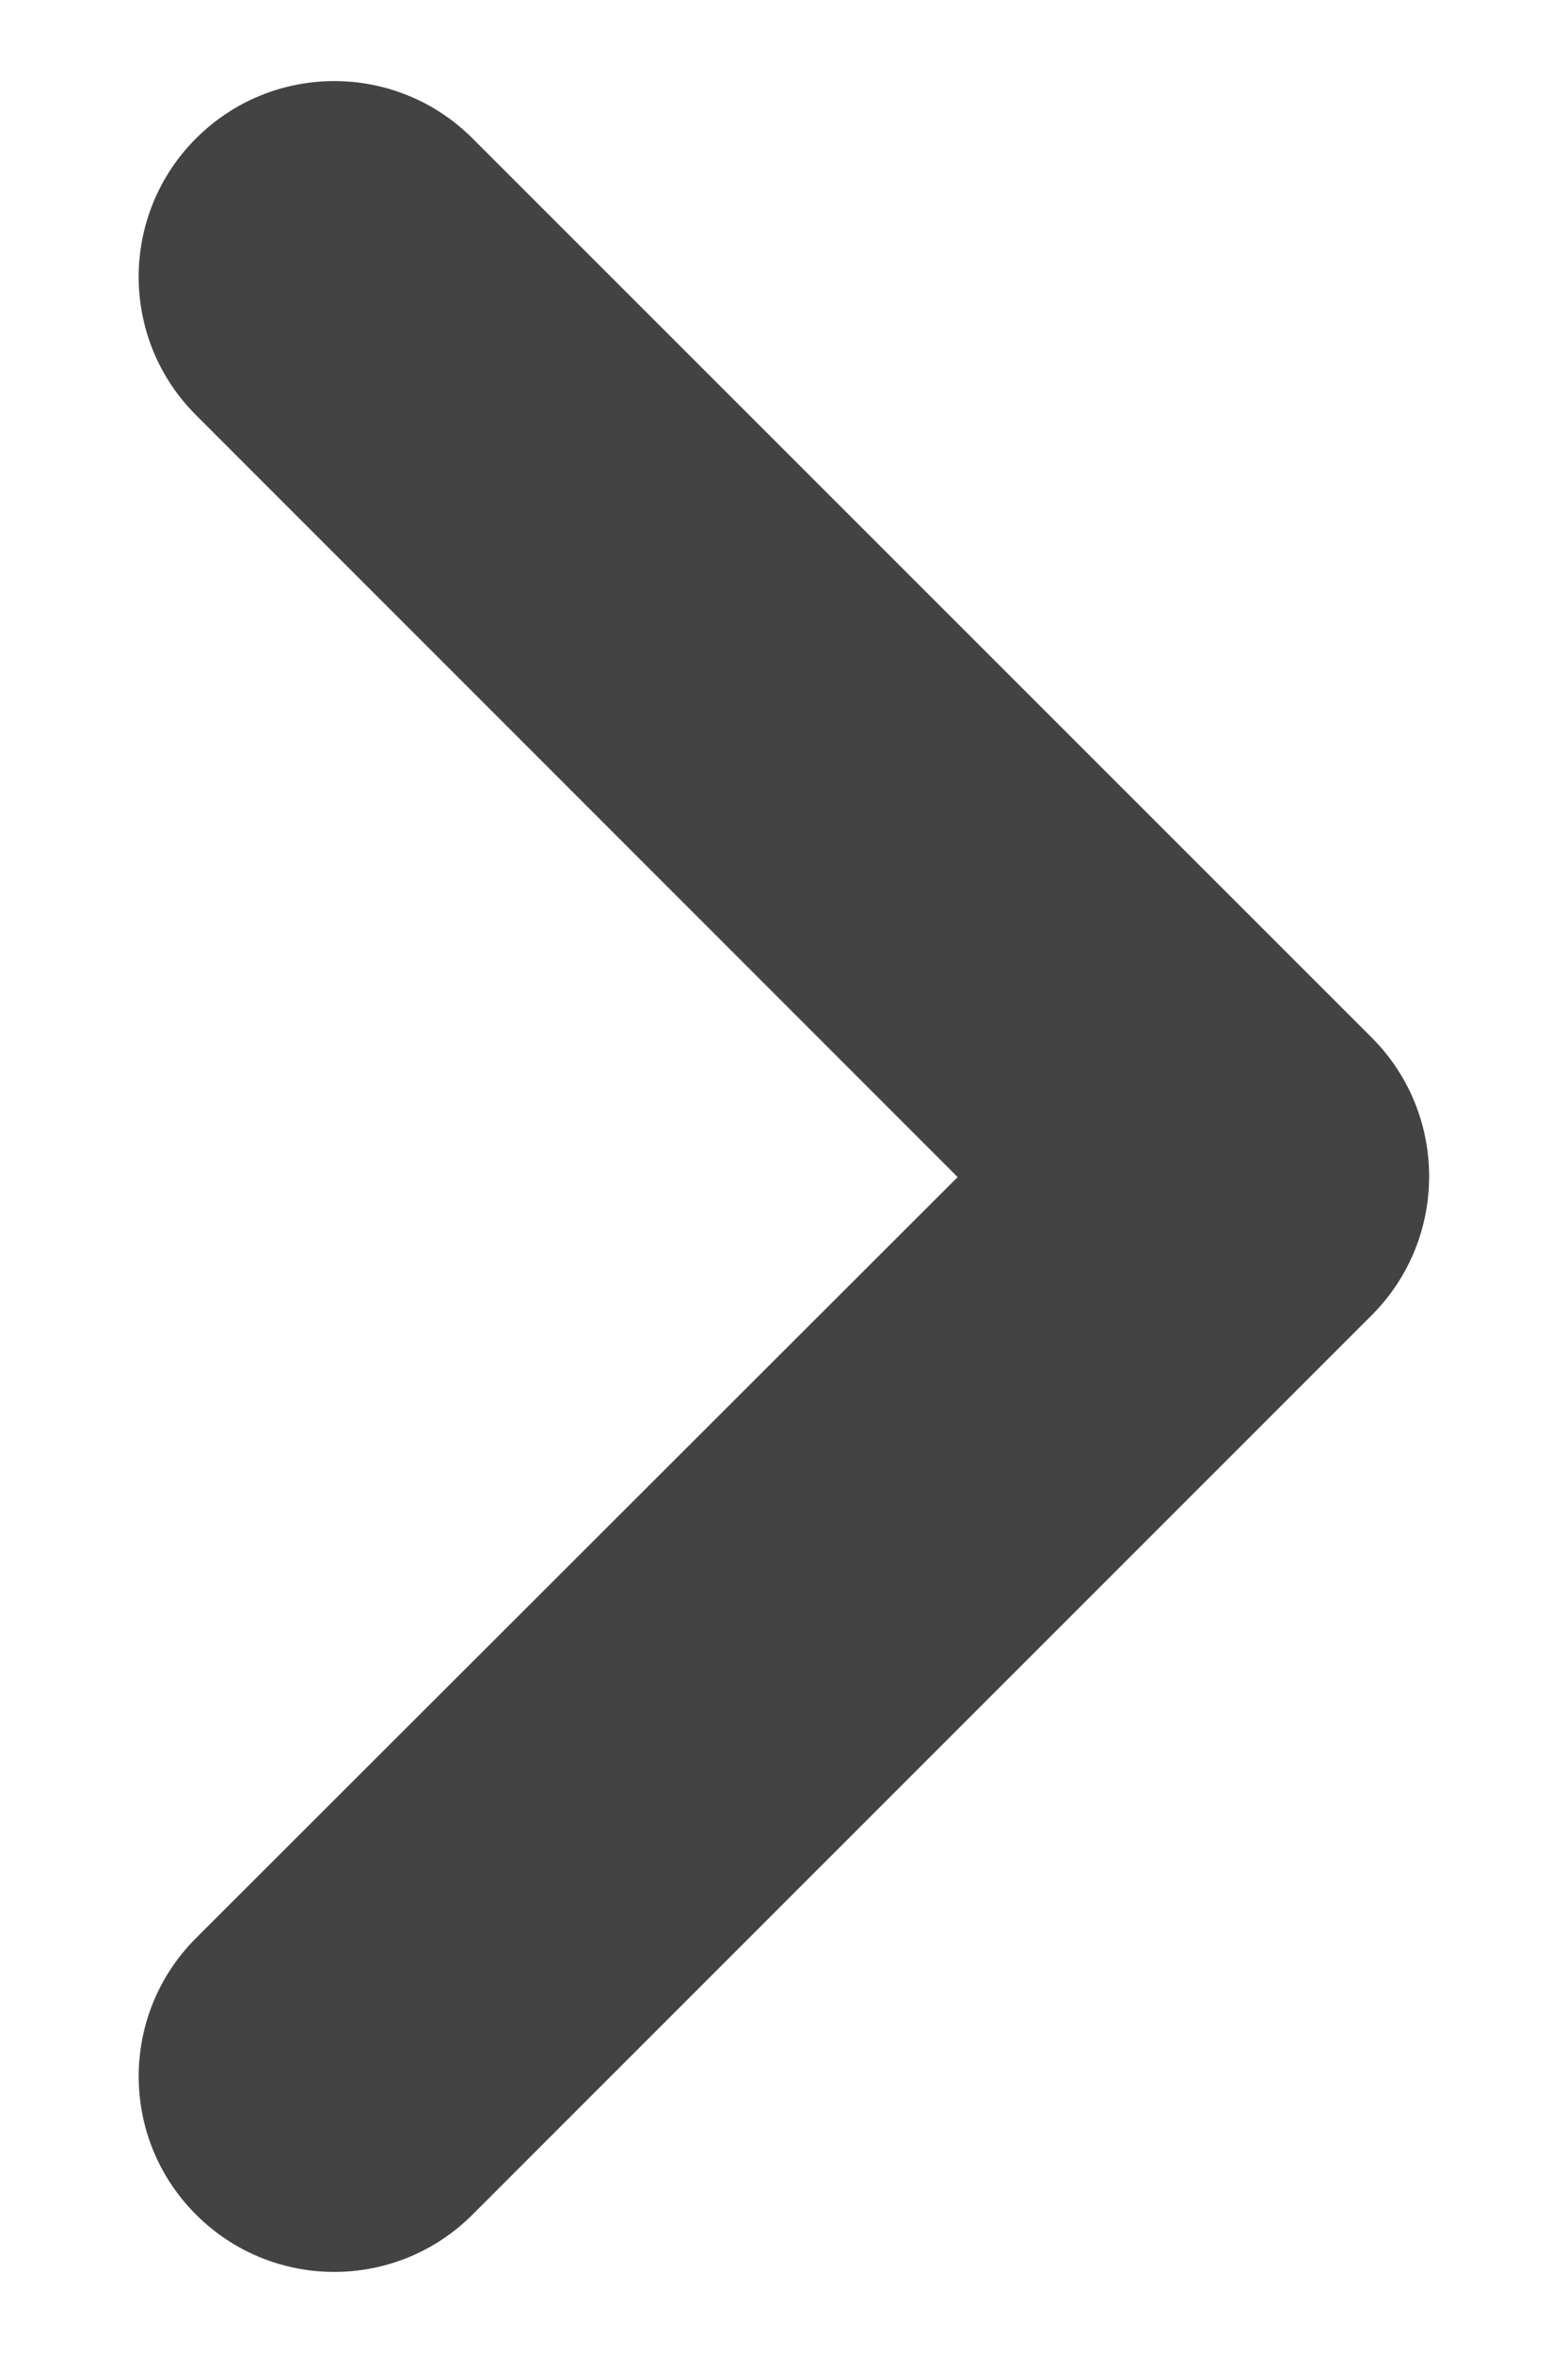 <svg width="8" height="12" viewBox="0 0 8 12" fill="none" xmlns="http://www.w3.org/2000/svg">
<path d="M6.999 6.707C7.389 6.316 7.389 5.683 6.999 5.292L2.411 0.706C2.021 0.316 1.39 0.316 1 0.706C0.61 1.096 0.61 1.728 1 2.117L4.886 6.003L1.001 9.883C0.61 10.273 0.61 10.905 1 11.294C1.39 11.684 2.021 11.684 2.411 11.294L6.999 6.707Z" fill="#434343"/>
</svg>
